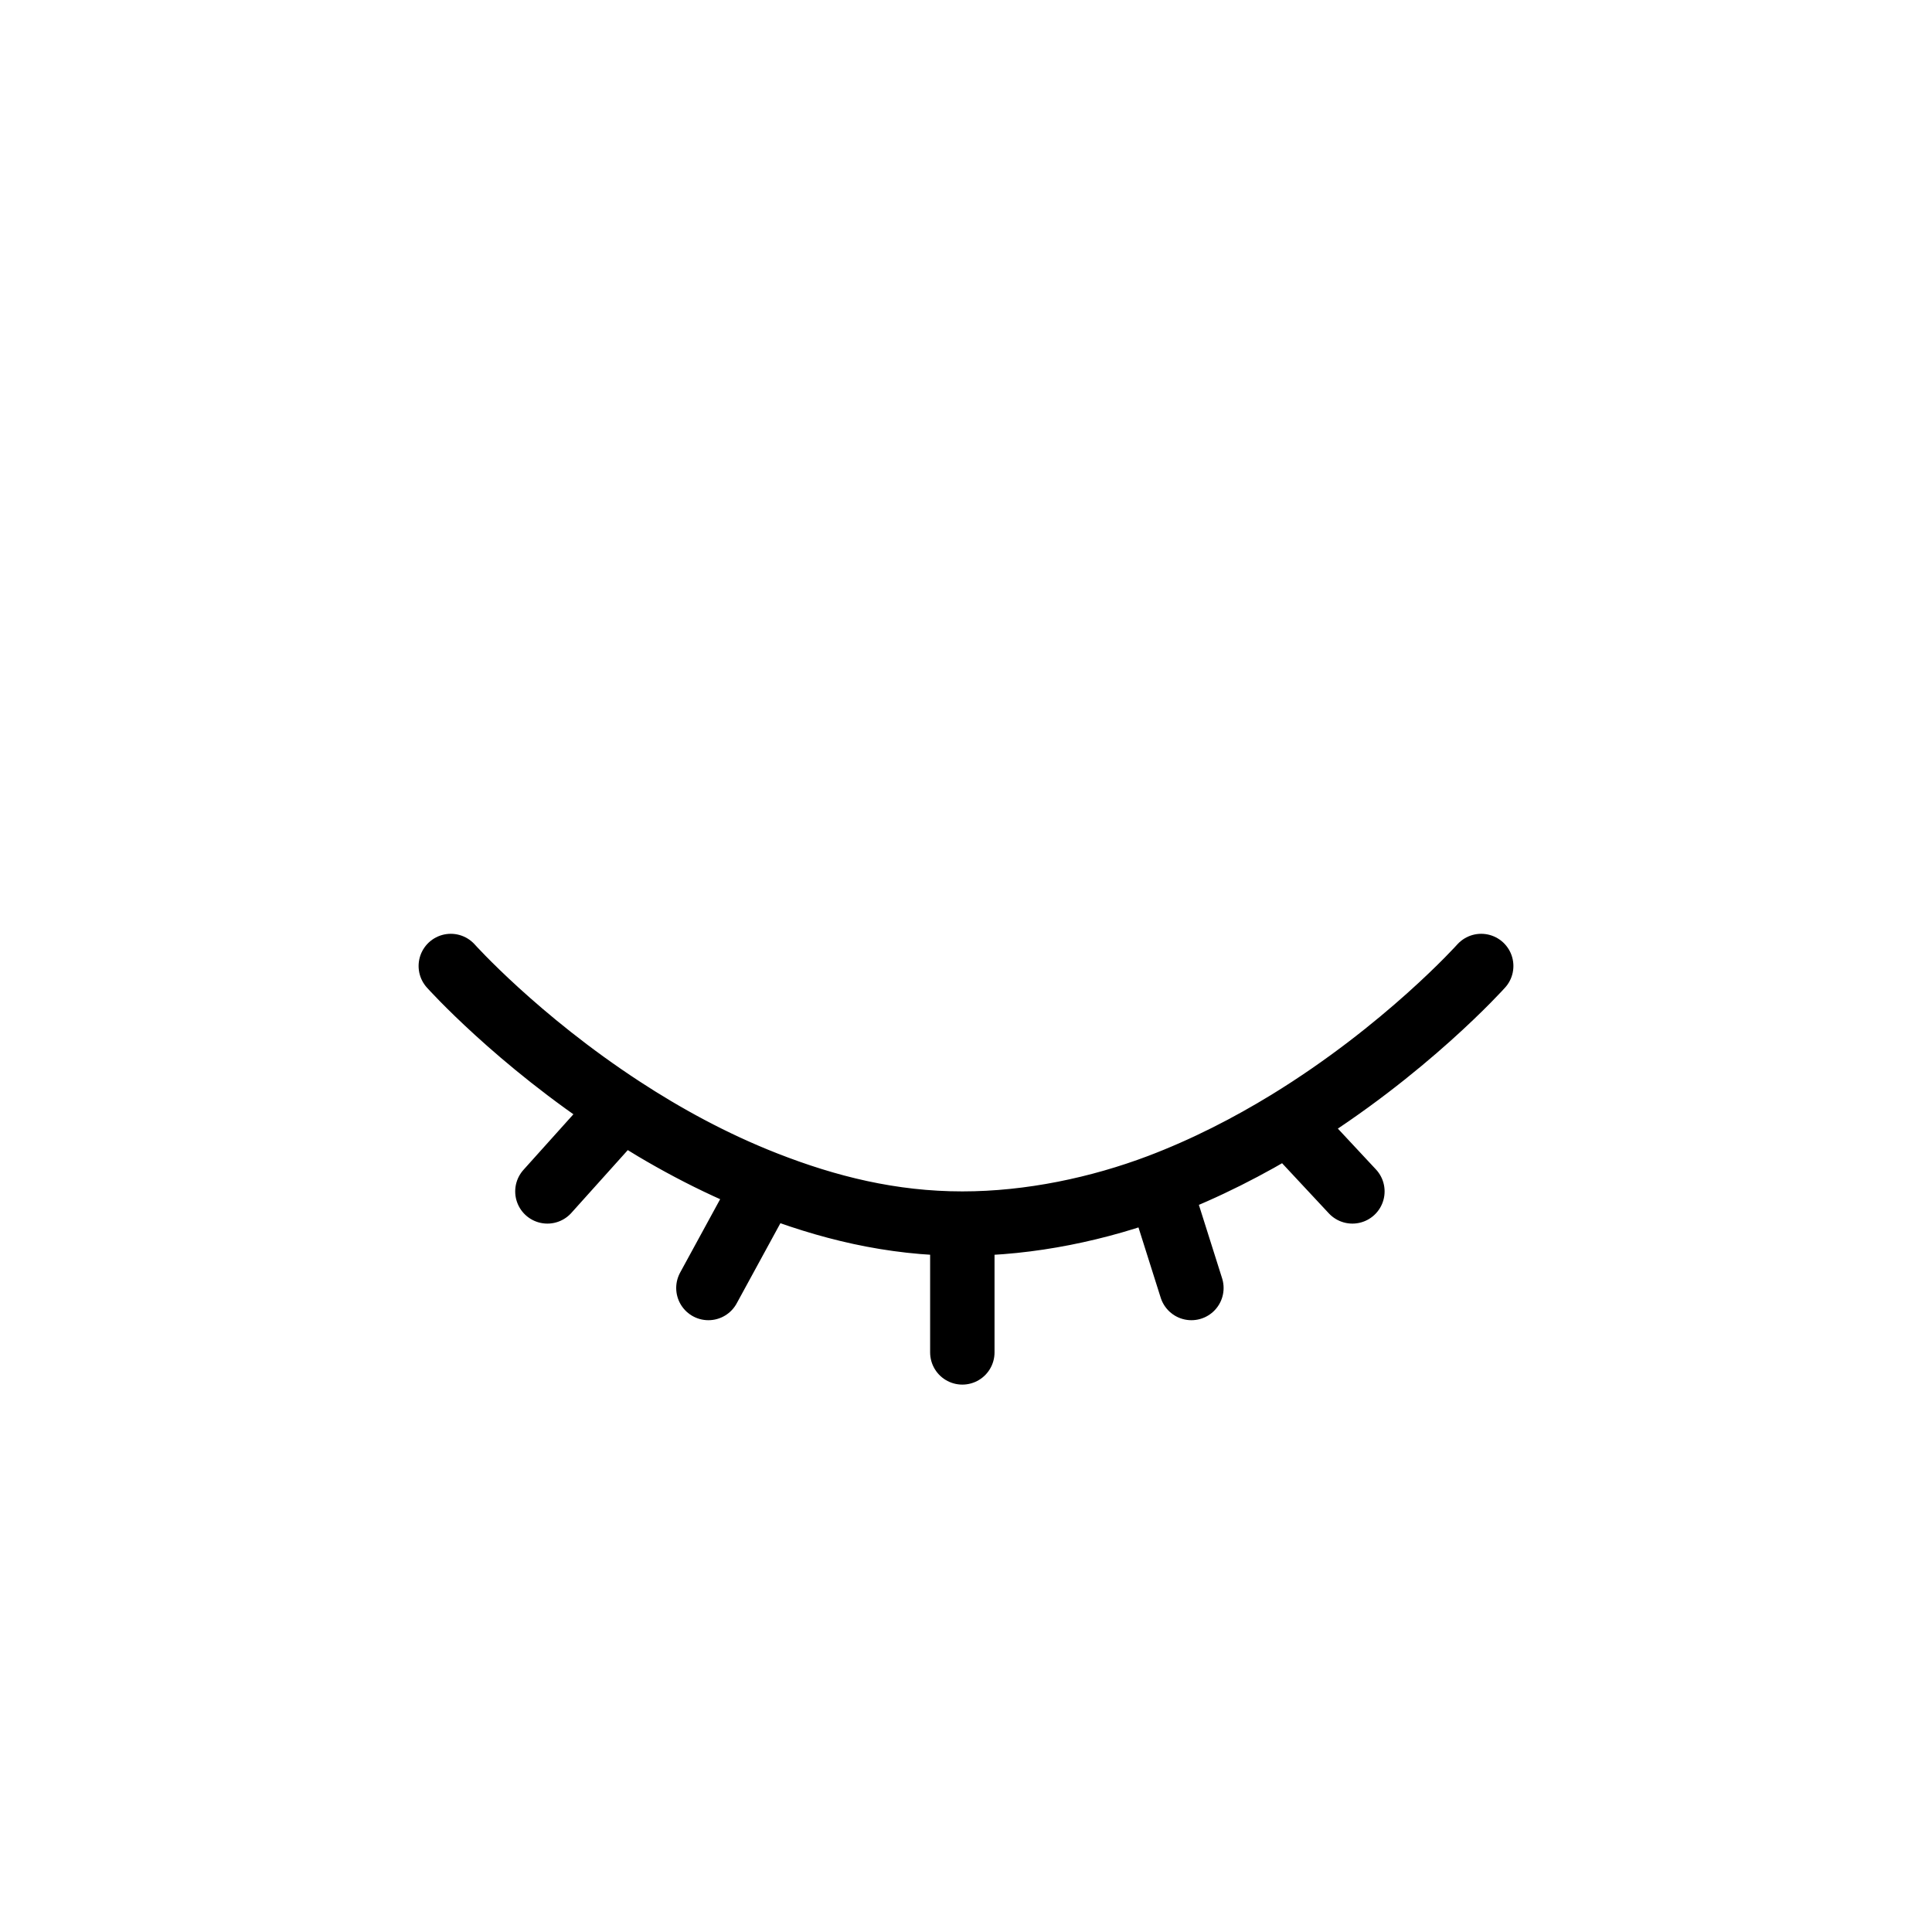 <svg width="30" height="30" viewBox="0 0 30 30" fill="none" xmlns="http://www.w3.org/2000/svg">
<path d="M23 15C23 15 21.829 16.308 20 17.428M14.943 19V21M14.943 19C16.004 19 17.074 18.769 18 18.419M14.943 19C13.839 19 12.843 18.75 11.886 18.375M7 15C7 15 8.026 16.146 9.658 17.211M18 18.419L18.5 20M18 18.419C18.726 18.144 19.398 17.796 20 17.428M11.886 18.375L11 20M11.886 18.375C11.064 18.053 10.312 17.639 9.658 17.211M9.658 17.211L8.5 18.5M20 17.428L21 18.5" stroke="black" stroke-linecap="round" stroke-linejoin="round"/>
</svg>
